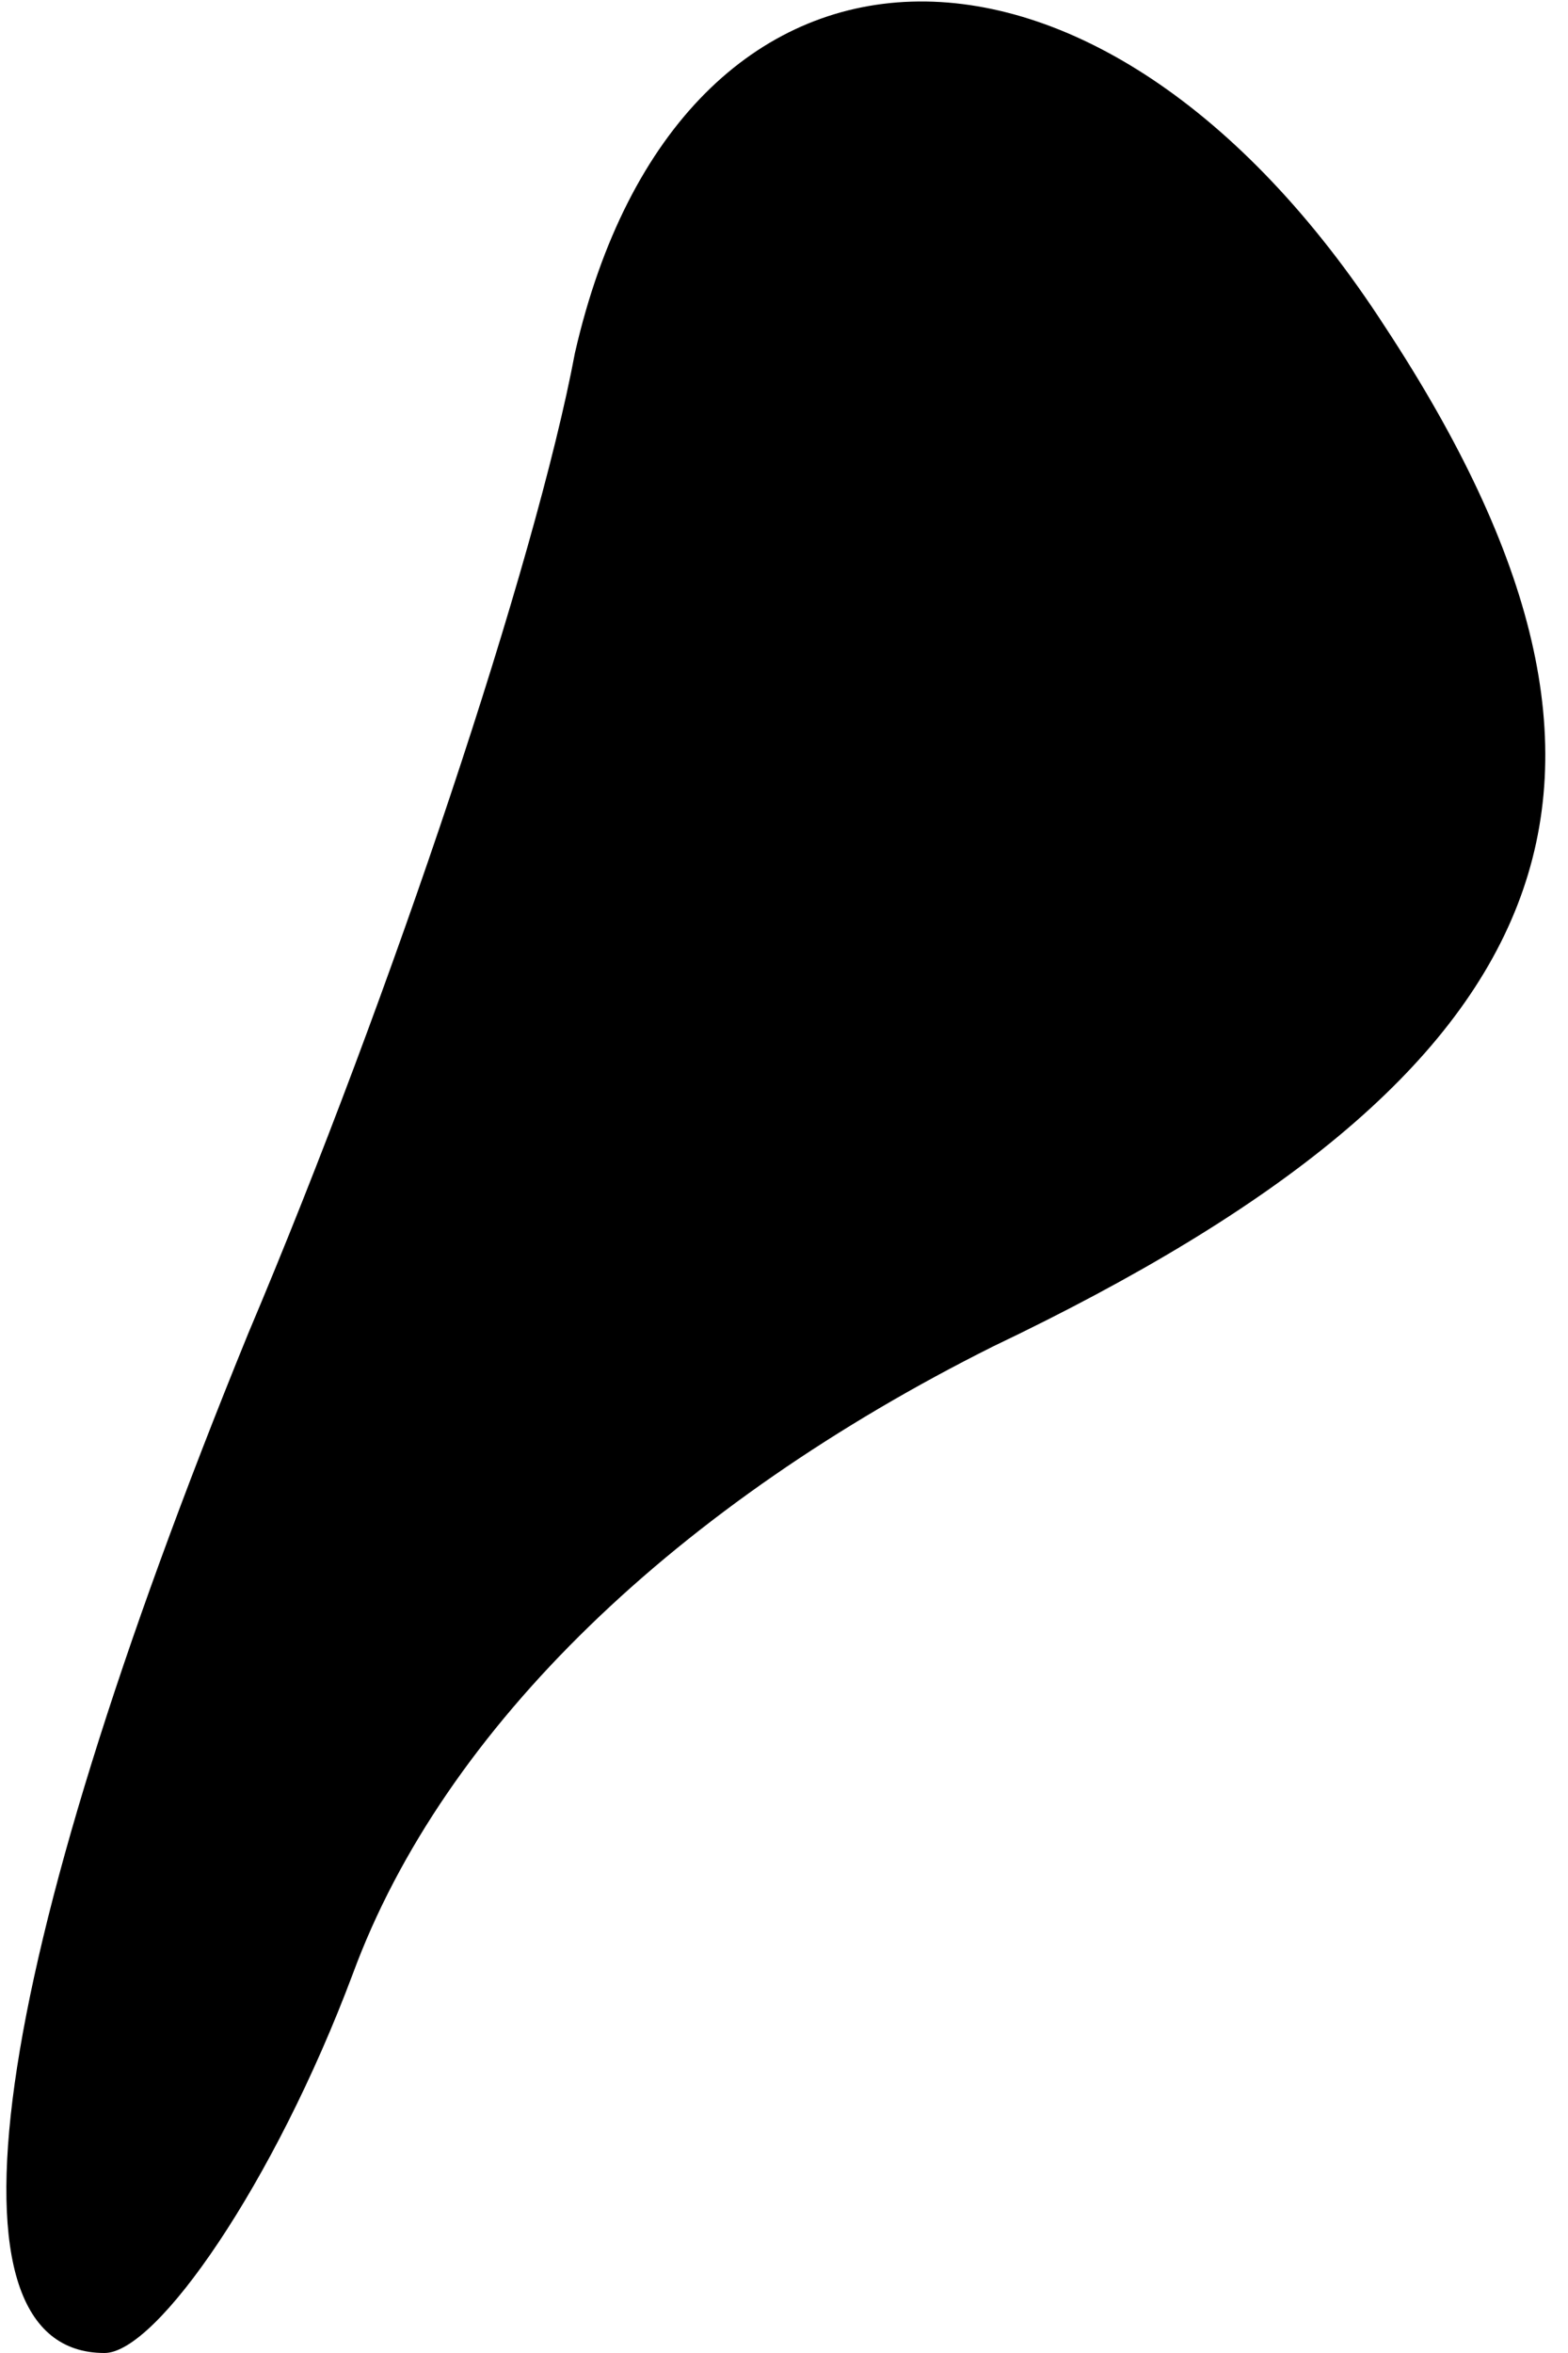 <?xml version="1.0" standalone="no"?>
<!DOCTYPE svg PUBLIC "-//W3C//DTD SVG 20010904//EN"
 "http://www.w3.org/TR/2001/REC-SVG-20010904/DTD/svg10.dtd">
<svg version="1.0" xmlns="http://www.w3.org/2000/svg"
 width="12pt" height="18pt" viewBox="0 0 12 18"
 preserveAspectRatio="xMidYMid meet">
<g transform="translate(0,18) scale(0.1,-0.1)"
fill="#000000" stroke="none">
<path fill="#000000" stroke="none" d="M44 153 c-3 -16 -14 -49 -25 -75 -20
-49 -24 -78 -11 -78 4 0 13 13 19 29 7 19 25 36 49 48 44 21 53 43 30 78 -22
34 -54 33 -62 -2z"/>
</g>
</svg>
